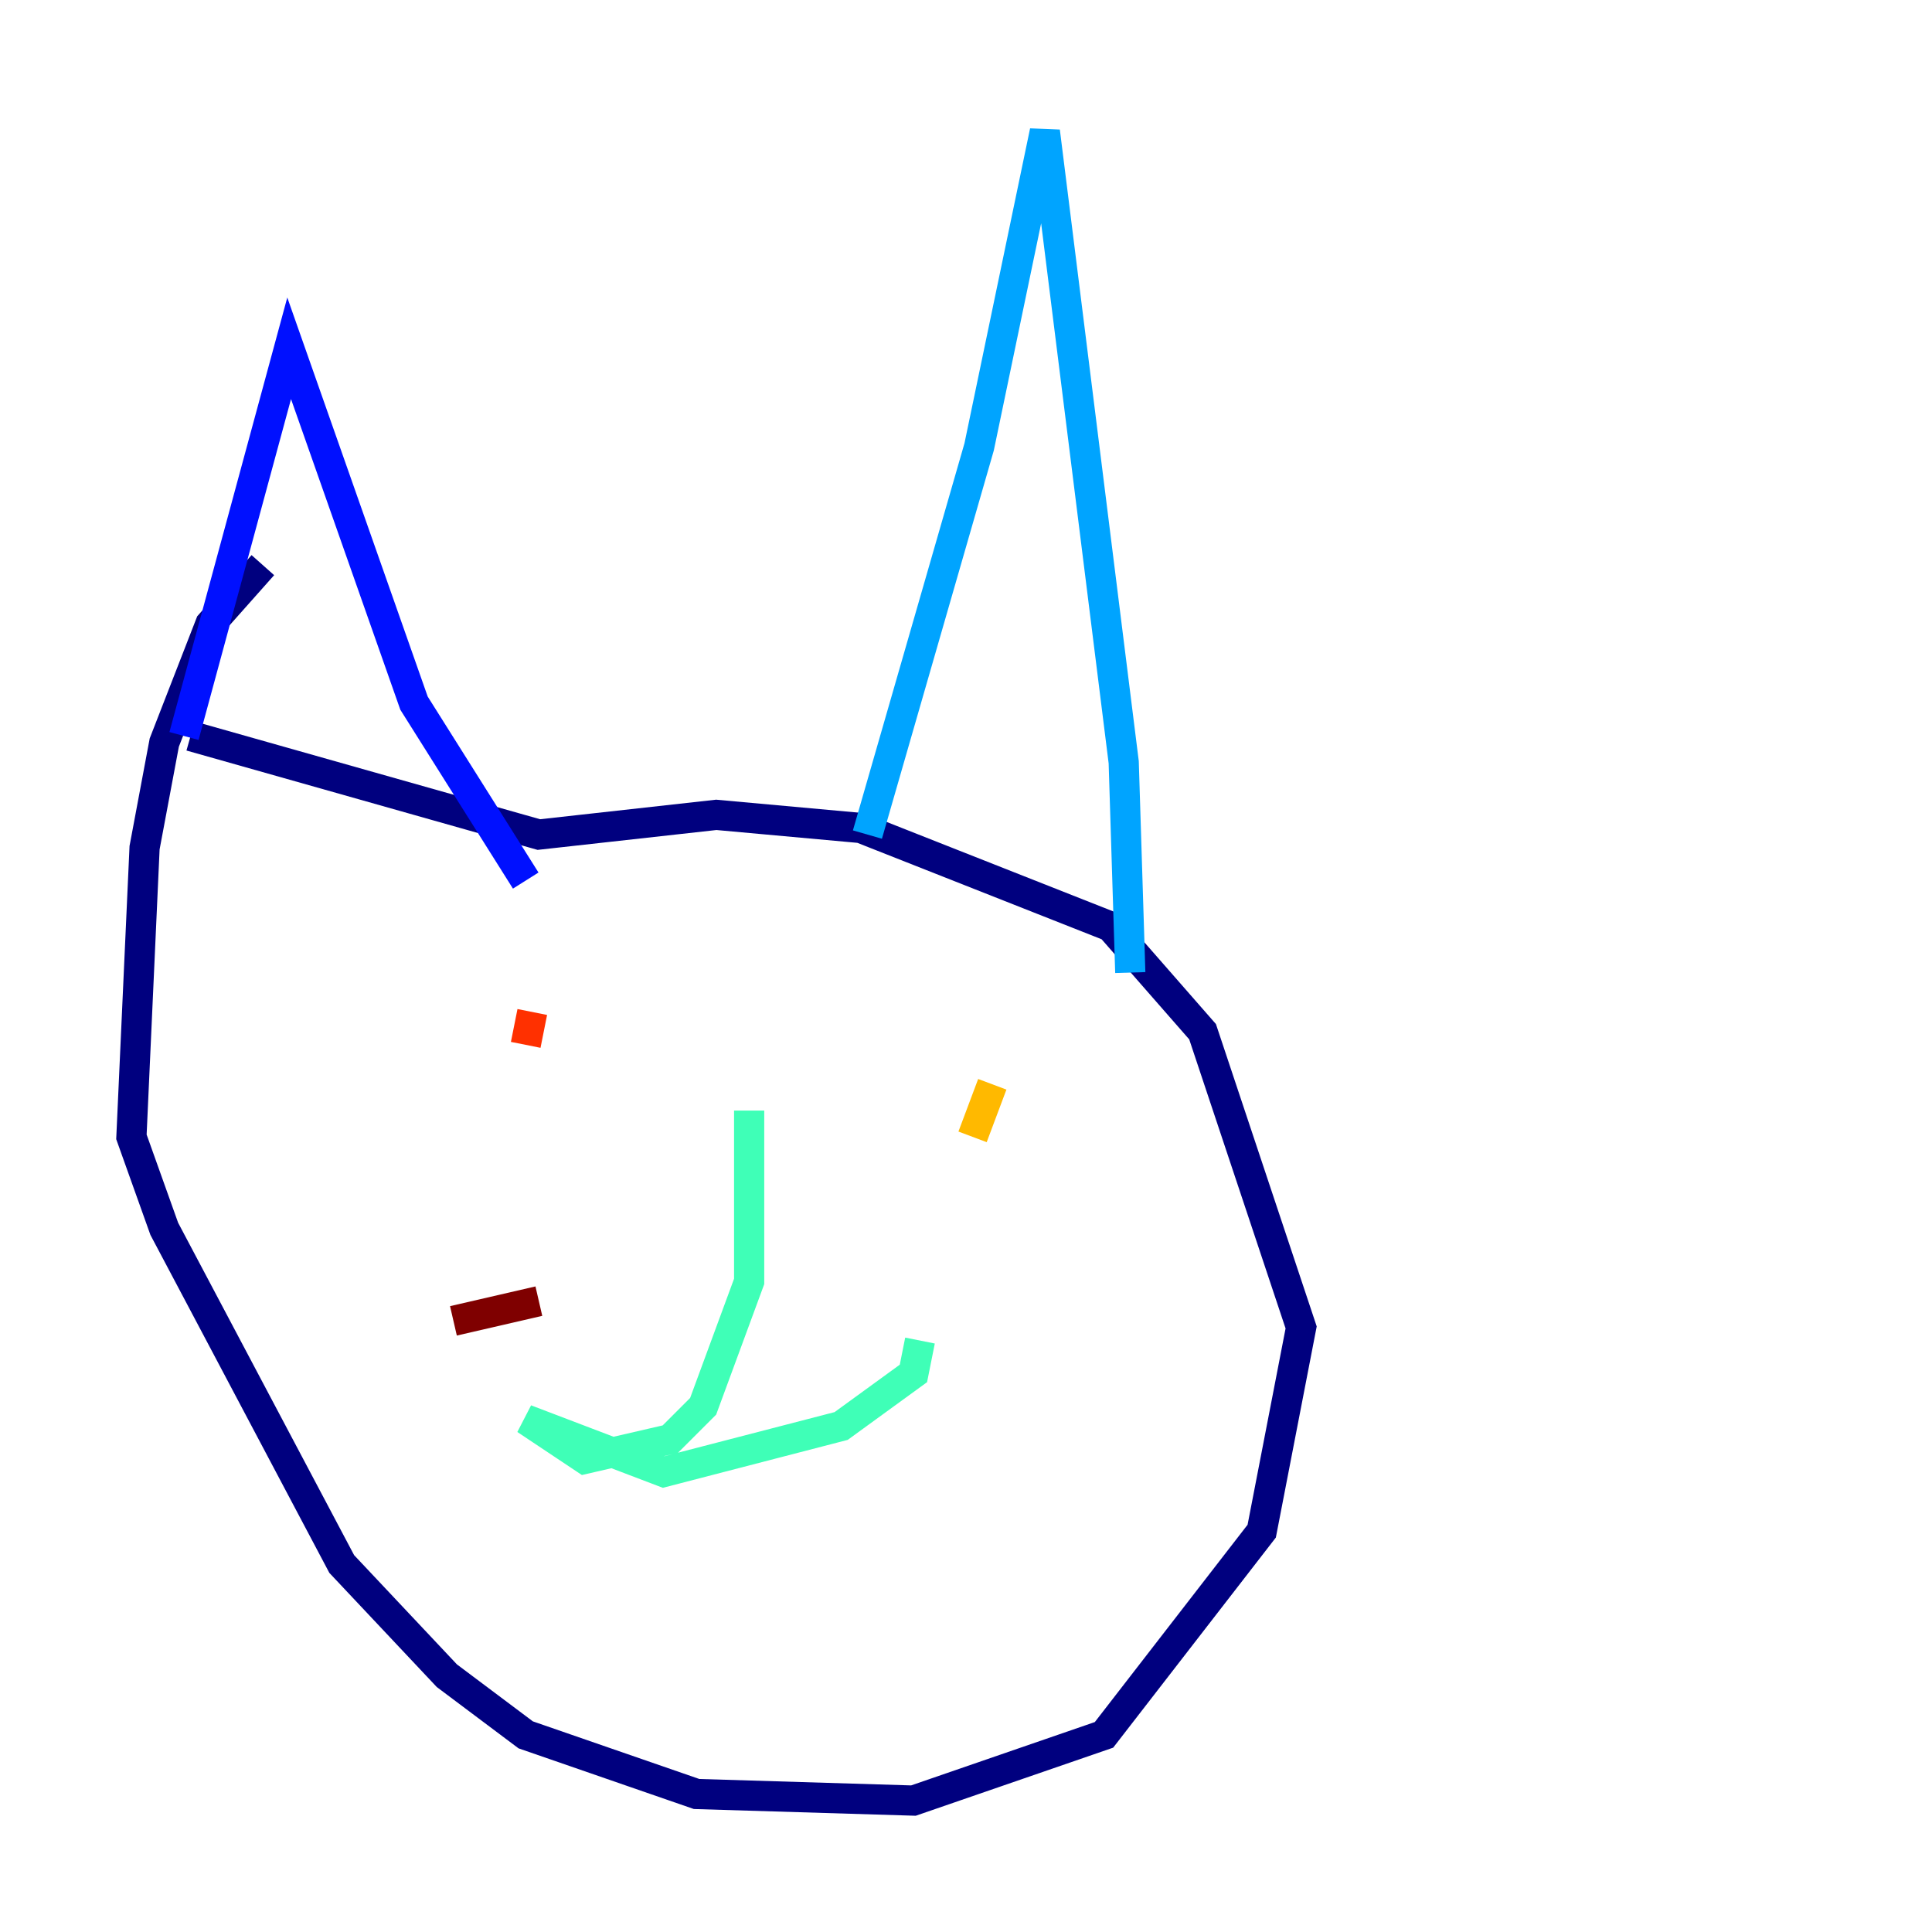 <?xml version="1.0" encoding="utf-8" ?>
<svg baseProfile="tiny" height="128" version="1.2" viewBox="0,0,128,128" width="128" xmlns="http://www.w3.org/2000/svg" xmlns:ev="http://www.w3.org/2001/xml-events" xmlns:xlink="http://www.w3.org/1999/xlink"><defs /><polyline fill="none" points="17.415,37.442 13.932,41.361 10.884,49.197 9.578,56.163 8.707,75.32 10.884,81.415 22.64,103.619 29.605,111.02 34.83,114.939 46.15,118.857 60.517,119.293 73.143,114.939 83.592,101.442 86.204,87.946 79.674,68.354 73.578,61.388 57.034,54.857 47.456,53.986 35.701,55.292 12.626,48.762" stroke="#00007f" stroke-width="2" /><polyline fill="none" points="12.191,48.762 19.157,23.075 27.429,46.585 34.83,58.34" stroke="#0010ff" stroke-width="2" /><polyline fill="none" points="57.469,55.292 64.871,29.605 69.225,8.707 74.449,50.503 74.884,64.435" stroke="#00a4ff" stroke-width="2" /><polyline fill="none" points="49.633,73.578 49.633,84.898 46.585,93.17 44.408,95.347 38.748,96.653 34.83,94.041 43.973,97.524 55.728,94.476 60.517,90.993 60.952,88.816" stroke="#3fffb7" stroke-width="2" /><polyline fill="none" points="63.129,74.449 63.129,74.449" stroke="#b7ff3f" stroke-width="2" /><polyline fill="none" points="65.742,71.837 64.435,75.32" stroke="#ffb900" stroke-width="2" /><polyline fill="none" points="35.265,67.048 34.83,69.225" stroke="#ff3000" stroke-width="2" /><polyline fill="none" points="30.041,87.51 35.701,86.204" stroke="#7f0000" stroke-width="2" /></svg>